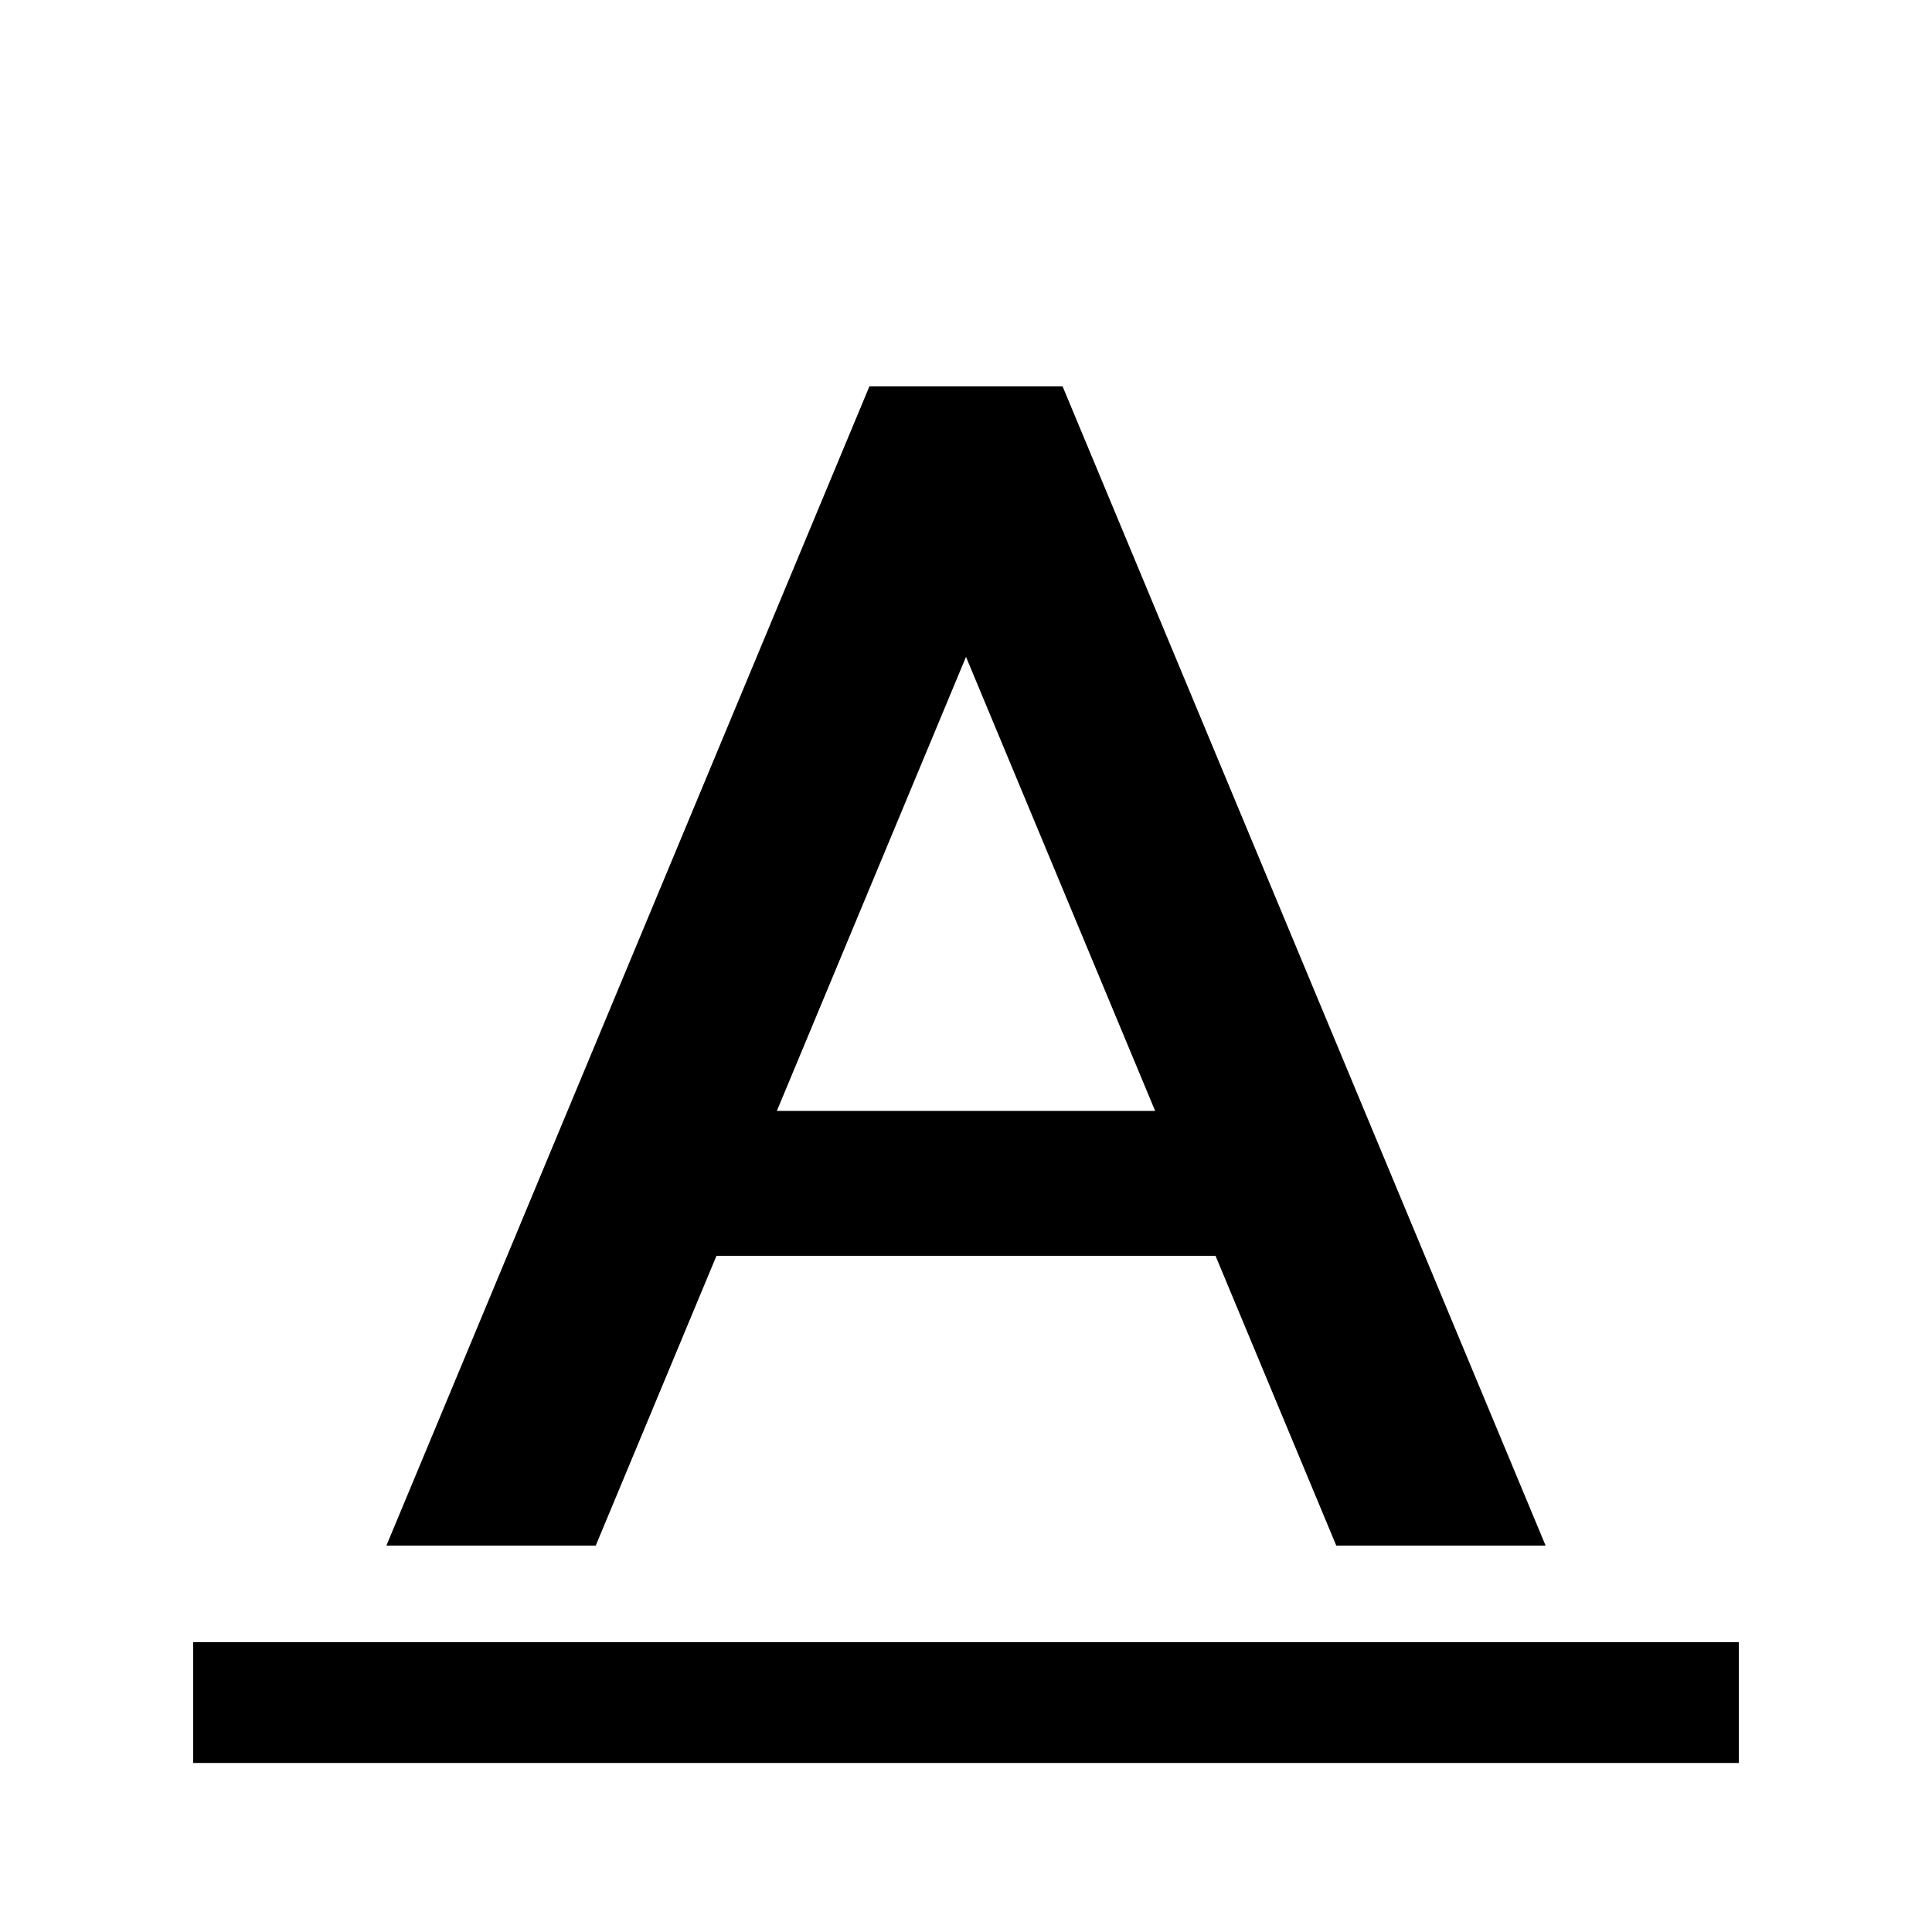 <svg xmlns="http://www.w3.org/2000/svg" width="20" height="20" fill="none" viewBox="0 0 20 20"><path fill="currentColor" fill-rule="evenodd" d="M16 16L11 4H9L4 16H6.167L7.417 13H12.583L13.833 16H16ZM10 6.8L8.042 11.5H11.958L10 6.8ZM2 17H3H17H18V17.25V18V18.25H17H3H2V18V17.25V17Z" clip-rule="evenodd"/></svg>